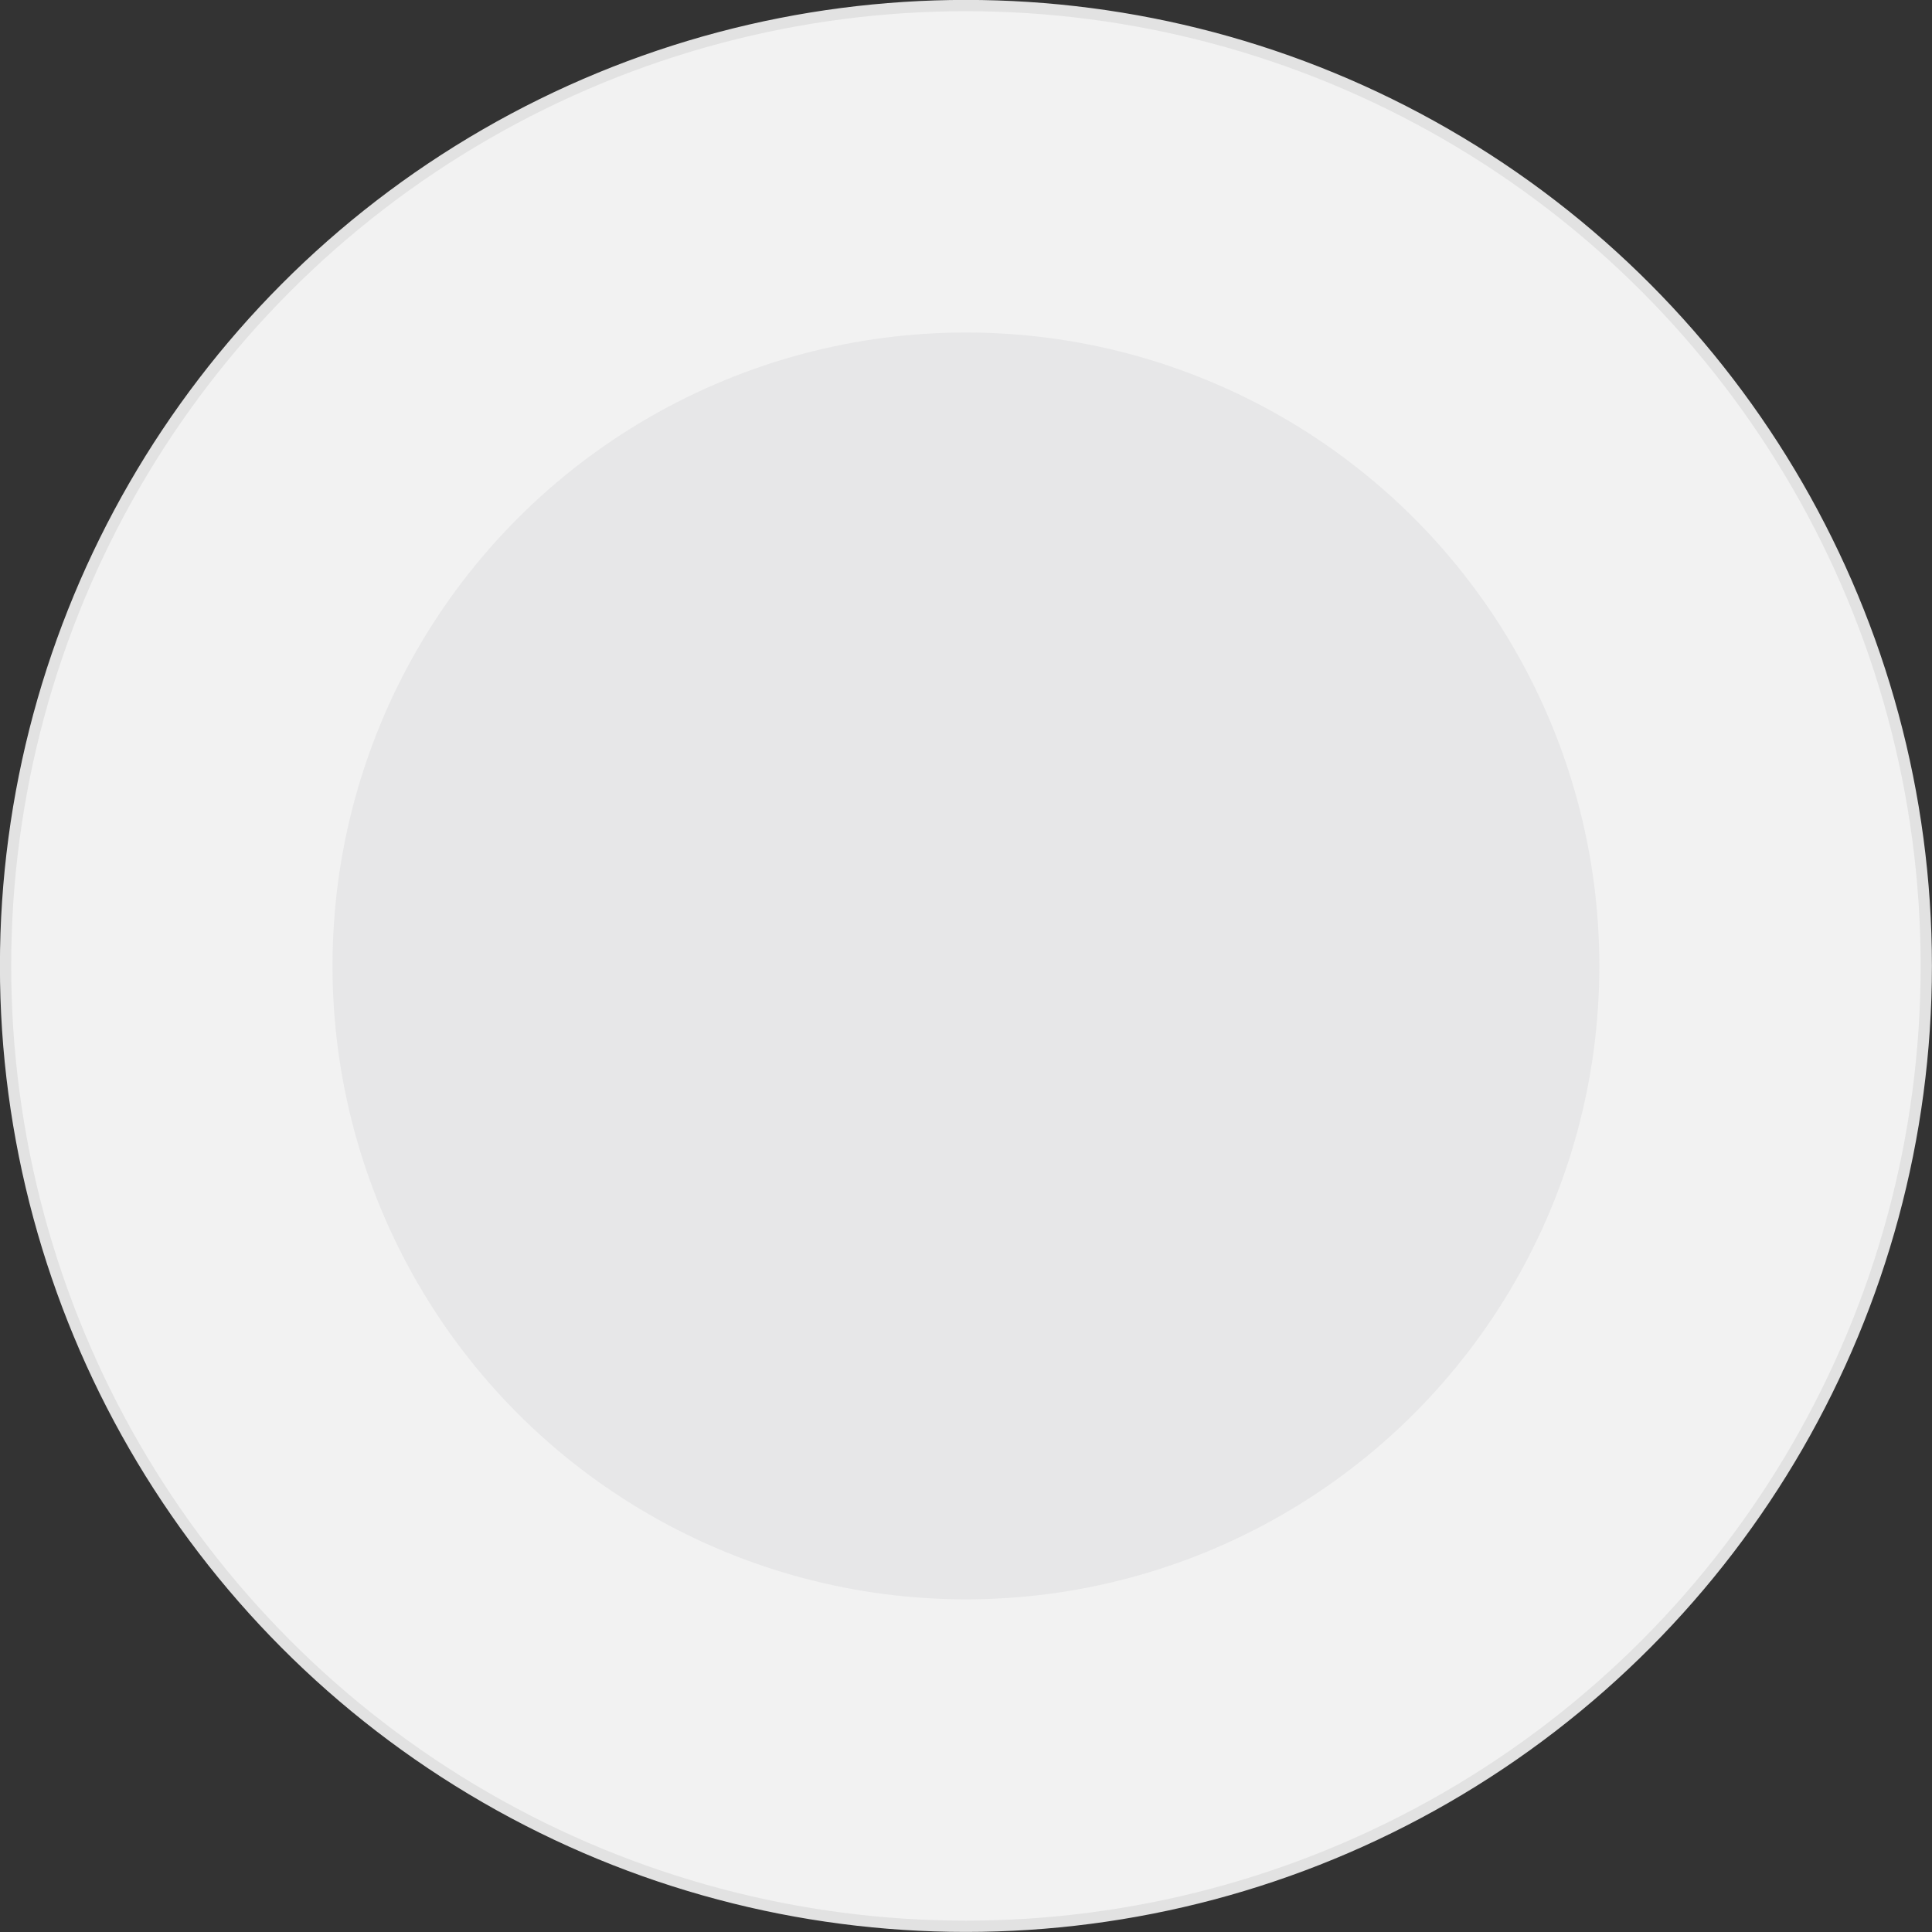 <svg xmlns="http://www.w3.org/2000/svg" viewBox="0 0 128.53 128.53"><rect x="0" y="0" width="128.53" height="128.53" fill="#333333" stroke="none"/><defs><style>.cls-1{fill:#f2f2f2;stroke:#e2e2e2;stroke-miterlimit:10;stroke-width:0.75px;}.cls-2{fill:#e7e7e8;}</style></defs><g id="Camada_3" data-name="Camada 3"><circle class="cls-1" cx="64.26" cy="64.26" r="63.89"/><circle class="cls-2" cx="64.26" cy="64.26" r="42.14"/></g></svg>